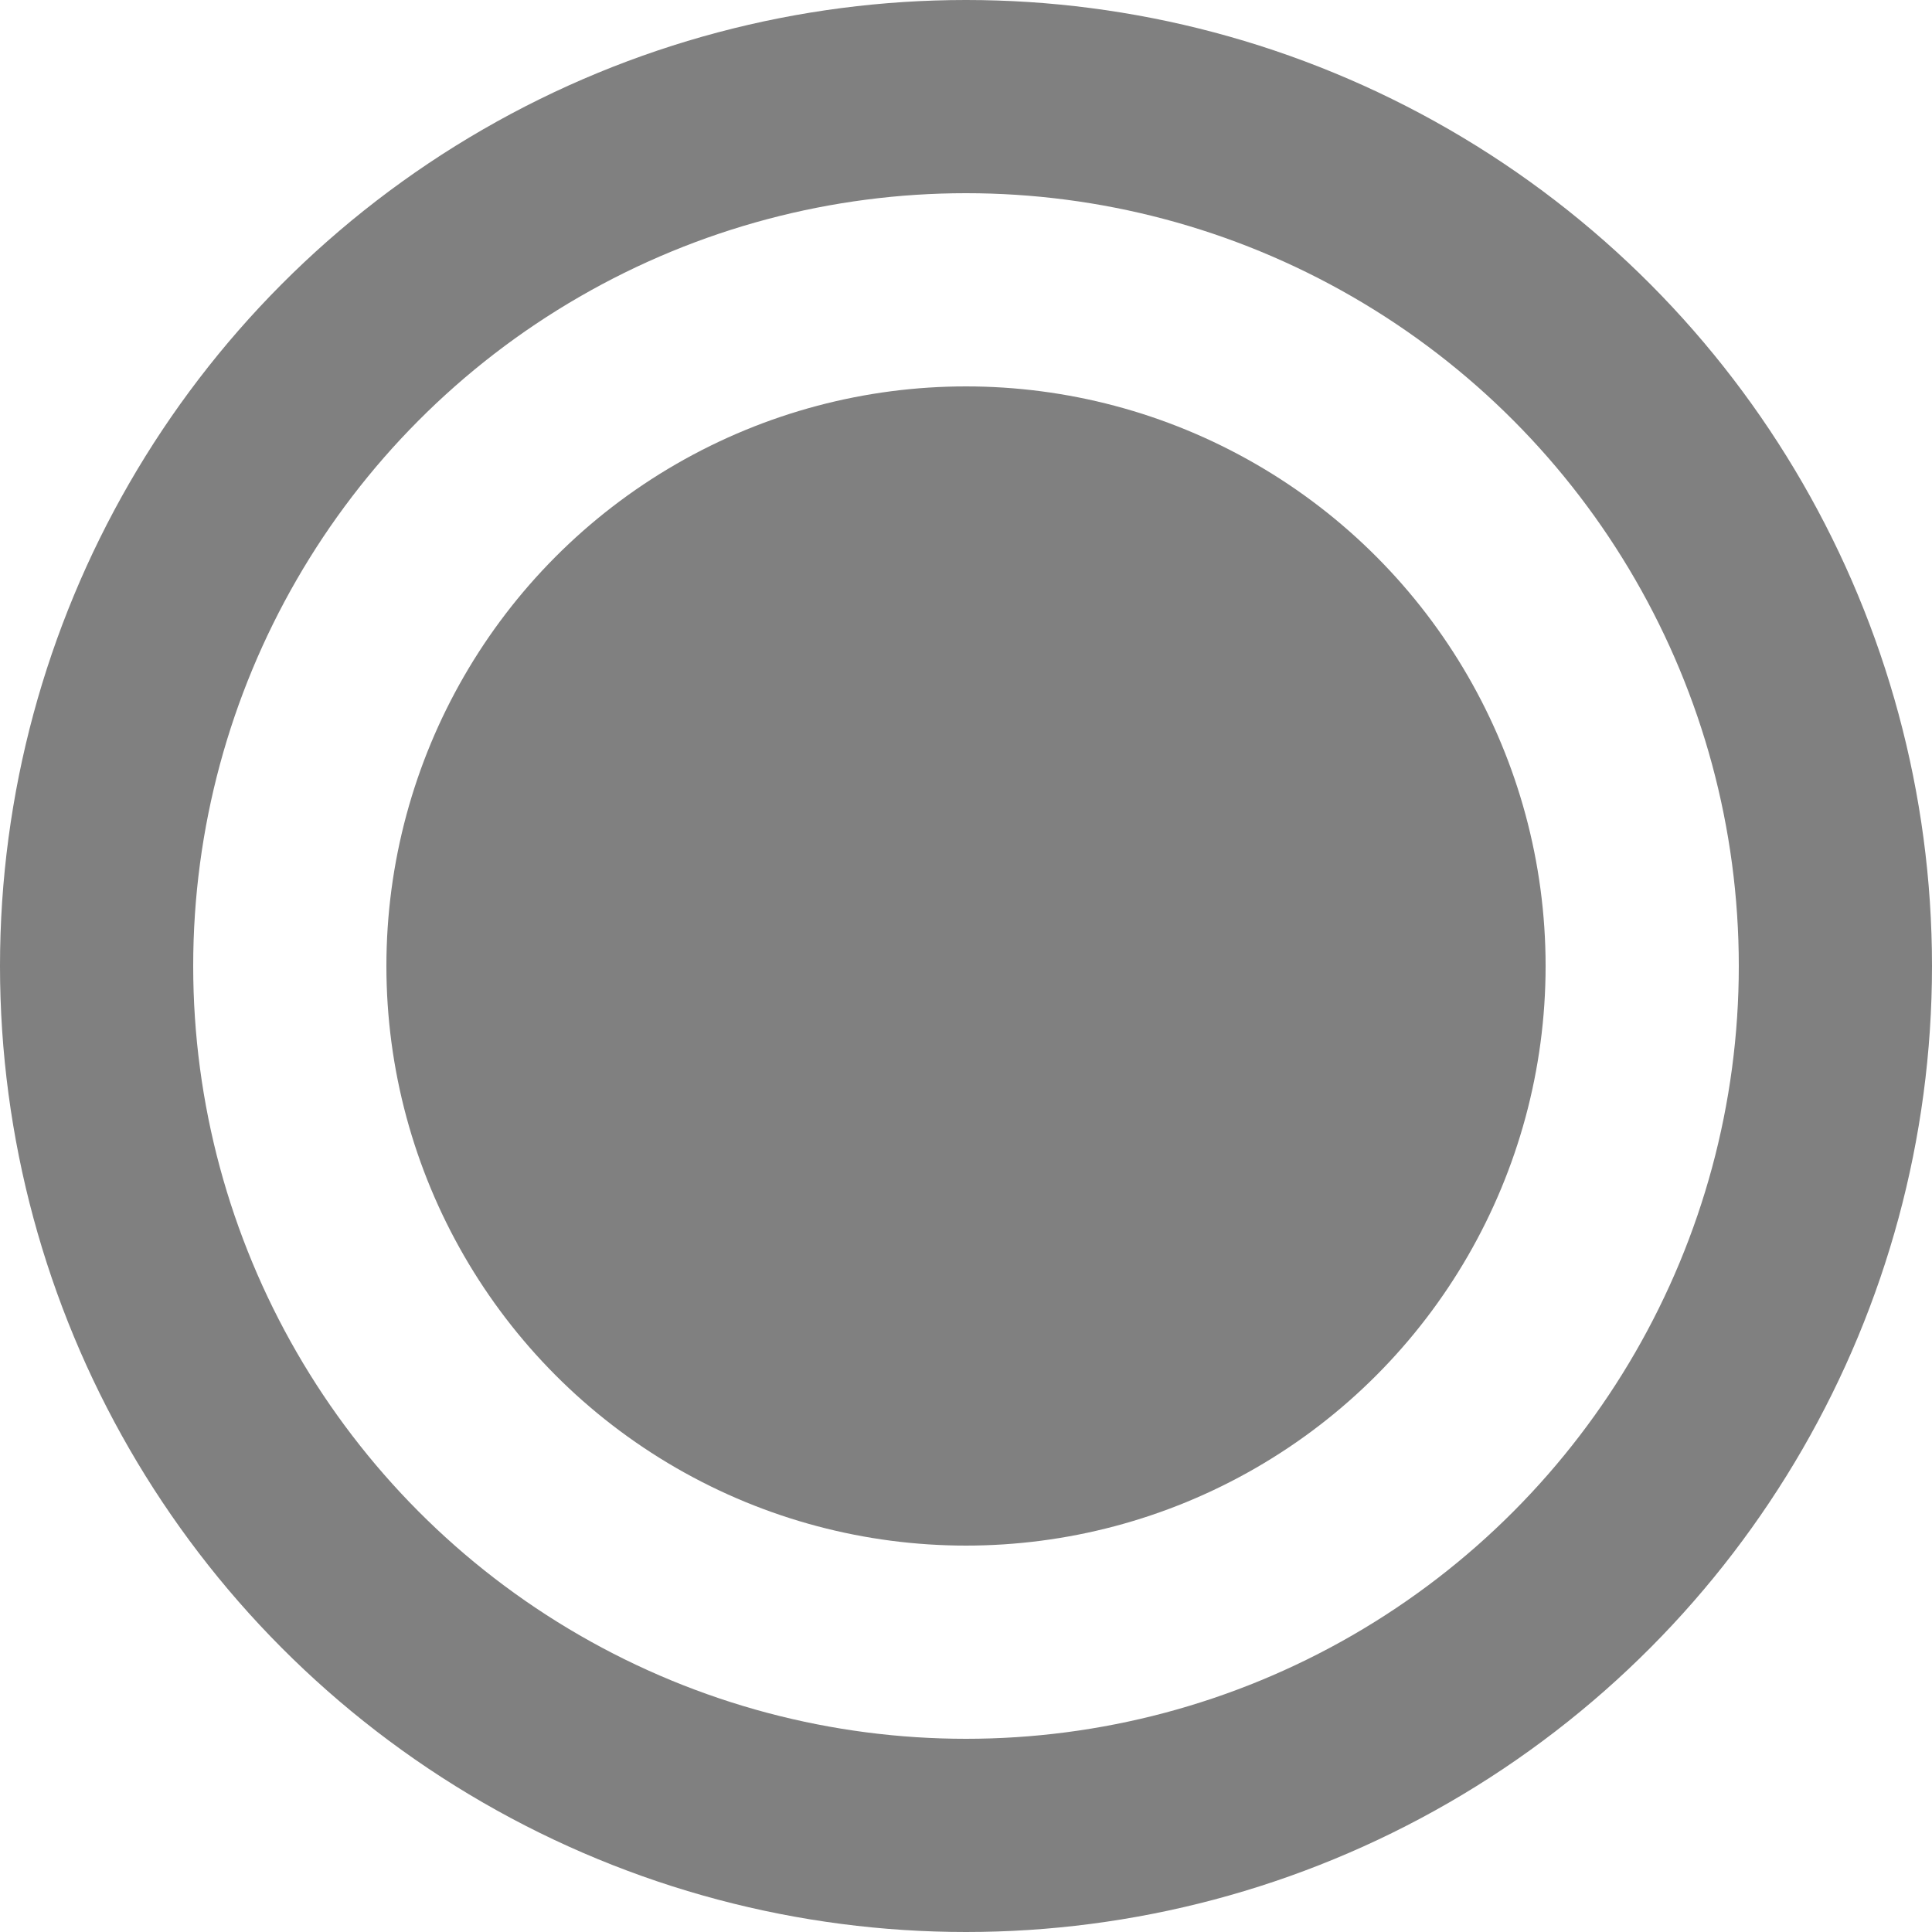 <?xml version="1.0" ?>

<svg xmlns="http://www.w3.org/2000/svg"
     xmlns:xlink="http://www.w3.org/1999/xlink"
     version="1.1"
     viewBox="0 0 10 10">

  <title>Disabled checked radio button</title>

  <defs>
    <style>
      <![CDATA[
               svg .form-control-outline {
               fill: none;
               stroke: gray;
               }

               svg .form-control-checked-interior {
               fill: gray;
               }
      ]]>
    </style>
  </defs>

  <circle class="form-control-outline"
          cx="5" cy="5" r="4.5" stroke-width="1"/>

  <circle class="form-control-checked-interior"
          cx="5" cy="5" r="3"/>

</svg>
